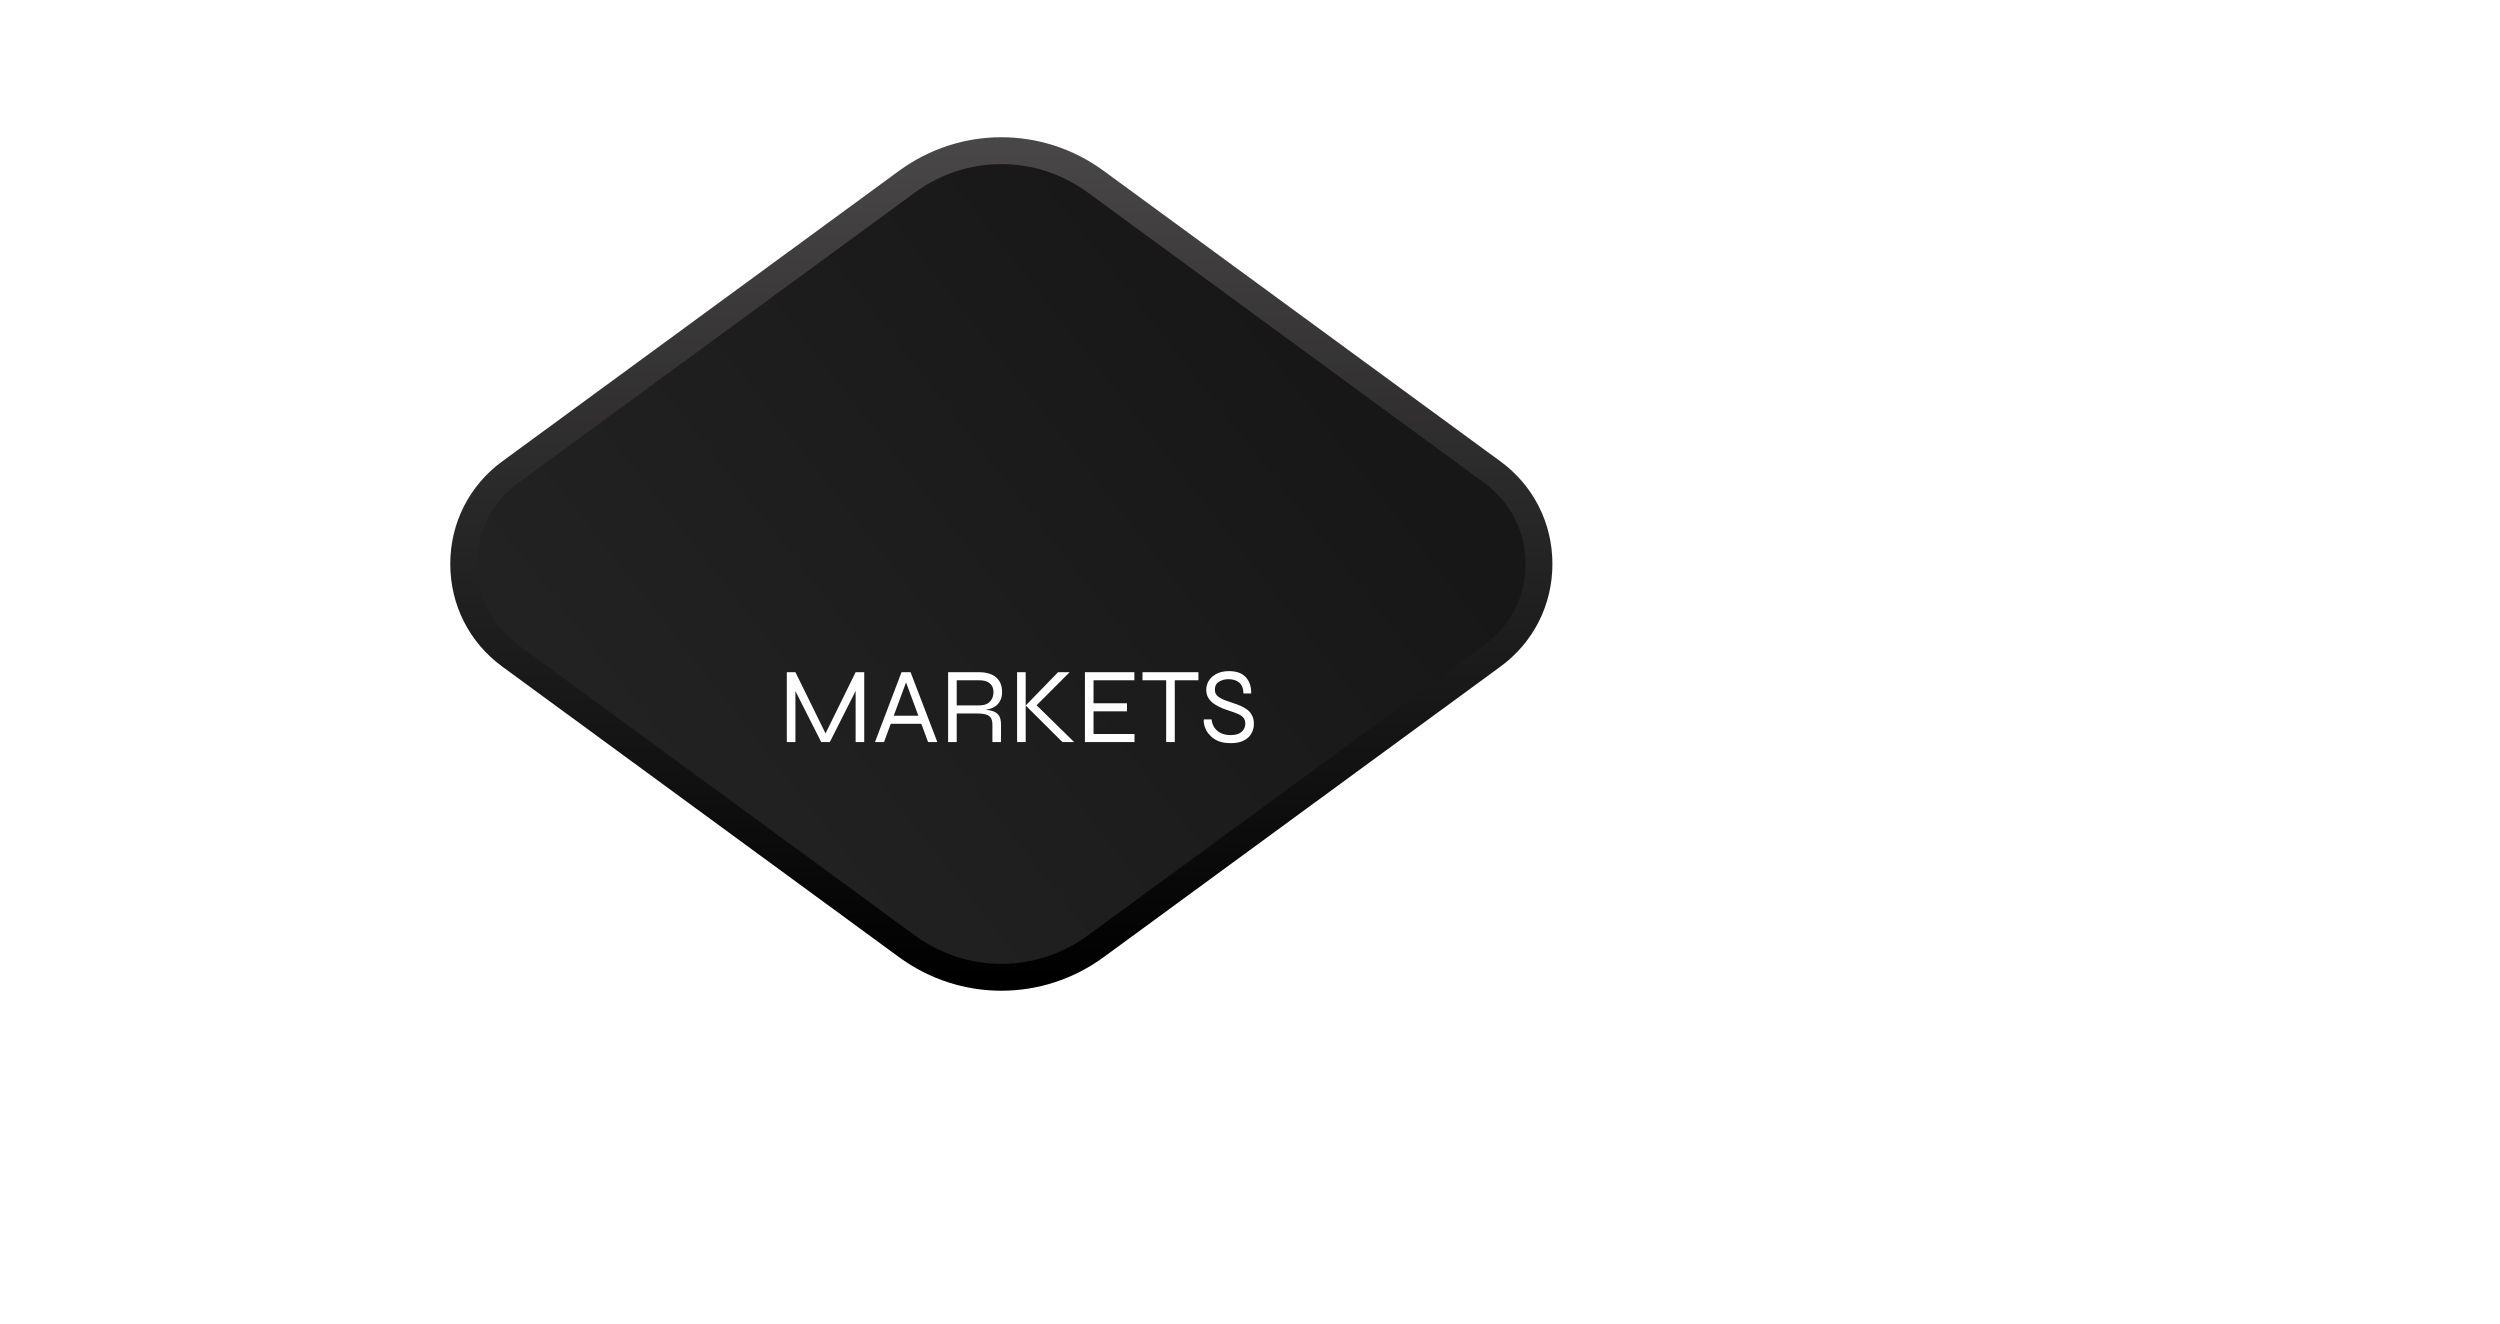 <svg width="372" height="197" viewBox="0 0 372 197" fill="none" xmlns="http://www.w3.org/2000/svg">
<g filter="url(#filter0_d)">
<path d="M229 103.924C229 109.384 226.479 114.36 222.079 117.582L163.045 160.809C154.643 166.96 143.357 166.96 134.955 160.809L75.921 117.578C71.525 114.357 69 109.38 69 103.92C69 98.46 71.521 93.484 75.921 90.262L134.955 47.035C143.357 40.884 154.643 40.884 163.045 47.035L222.082 90.266C226.479 93.484 229 98.463 229 103.924Z" fill="url(#paint0_linear)"/>
<path d="M229 103.924C229 109.384 226.479 114.36 222.079 117.582L163.045 160.809C154.643 166.96 143.357 166.96 134.955 160.809L75.921 117.578C71.525 114.357 69 109.38 69 103.92C69 98.46 71.521 93.484 75.921 90.262L134.955 47.035C143.357 40.884 154.643 40.884 163.045 47.035L222.082 90.266C226.479 93.484 229 98.463 229 103.924Z" stroke="url(#paint1_linear)" stroke-width="4" stroke-miterlimit="10"/>
</g>
<path d="M123.094 109.654H122.582L127.318 100.022H128.598V110.422H127.318V102.246L127.574 102.31L123.478 110.422H122.198L118.102 102.326L118.358 102.262V110.422H117.078V100.022H118.358L123.094 109.654ZM132.308 107.702V106.502H137.3V107.702H132.308ZM130.196 110.422L134.148 100.022H135.492L139.476 110.422H138.1L134.628 101.014H135.012L131.54 110.422H130.196ZM141.078 110.422V100.022H145.67C146.395 100.022 147.014 100.134 147.526 100.358C148.038 100.571 148.427 100.897 148.694 101.334C148.971 101.771 149.11 102.321 149.11 102.982C149.11 103.43 149.035 103.814 148.886 104.134C148.747 104.454 148.55 104.726 148.294 104.95C148.038 105.163 147.734 105.329 147.382 105.446C147.04 105.563 146.667 105.638 146.262 105.67L146.214 105.59C146.779 105.611 147.264 105.681 147.67 105.798C148.075 105.915 148.39 106.129 148.614 106.438C148.838 106.747 148.95 107.211 148.95 107.83V110.422H147.67V107.83C147.67 107.403 147.595 107.073 147.446 106.838C147.307 106.593 147.067 106.422 146.726 106.326C146.395 106.219 145.936 106.166 145.35 106.166H142.358V110.422H141.078ZM142.358 104.966H145.67C146.395 104.966 146.934 104.785 147.286 104.422C147.648 104.049 147.83 103.569 147.83 102.982C147.83 102.417 147.648 101.985 147.286 101.686C146.934 101.377 146.395 101.222 145.67 101.222H142.358V104.966ZM153.823 105.366V104.534L159.839 110.422H158.095L152.623 104.982L157.439 100.022H159.167L153.823 105.366ZM151.343 100.022H152.623V110.422H151.343V100.022ZM162.717 105.846V109.222H168.813V110.422H161.437V100.022H168.797V101.222H162.717V104.646H167.693V105.846H162.717ZM170.006 100.022H178.326V101.222H170.006V100.022ZM173.526 101.094H174.806V110.422H173.526V101.094ZM179.139 107.046H180.291C180.323 107.494 180.457 107.894 180.691 108.246C180.926 108.598 181.246 108.875 181.651 109.078C182.067 109.281 182.553 109.382 183.107 109.382C183.587 109.382 183.987 109.313 184.307 109.174C184.638 109.025 184.883 108.822 185.043 108.566C185.214 108.31 185.299 108.011 185.299 107.67C185.299 107.318 185.214 107.035 185.043 106.822C184.873 106.609 184.627 106.427 184.307 106.278C183.987 106.129 183.609 105.985 183.171 105.846C182.755 105.718 182.334 105.569 181.907 105.398C181.481 105.227 181.081 105.019 180.707 104.774C180.345 104.529 180.051 104.235 179.827 103.894C179.603 103.542 179.491 103.121 179.491 102.63C179.491 102.15 179.619 101.702 179.875 101.286C180.142 100.859 180.526 100.518 181.027 100.262C181.539 99.995 182.153 99.862 182.867 99.862C183.987 99.862 184.825 100.166 185.379 100.774C185.934 101.382 186.201 102.187 186.179 103.19H185.027C185.006 102.433 184.793 101.889 184.387 101.558C183.982 101.227 183.454 101.062 182.803 101.062C182.259 101.062 181.785 101.19 181.379 101.446C180.974 101.691 180.771 102.081 180.771 102.614C180.771 102.849 180.814 103.057 180.899 103.238C180.995 103.409 181.145 103.569 181.347 103.718C181.561 103.867 181.843 104.017 182.195 104.166C182.558 104.305 183.001 104.459 183.523 104.63C183.865 104.737 184.211 104.865 184.563 105.014C184.926 105.163 185.257 105.35 185.555 105.574C185.865 105.798 186.11 106.086 186.291 106.438C186.483 106.779 186.579 107.211 186.579 107.734C186.579 108.235 186.457 108.705 186.211 109.142C185.977 109.569 185.603 109.915 185.091 110.182C184.59 110.449 183.939 110.582 183.139 110.582C182.457 110.582 181.87 110.491 181.379 110.31C180.899 110.118 180.505 109.873 180.195 109.574C179.886 109.275 179.646 108.966 179.475 108.646C179.315 108.315 179.209 108.006 179.155 107.718C179.102 107.43 179.097 107.206 179.139 107.046Z" fill="white"/>
<path opacity="0.5" d="M8.872 105V97.2H11.944C12.752 97.2 13.38 97.384 13.828 97.752C14.284 98.12 14.512 98.632 14.512 99.288C14.512 99.696 14.428 100.028 14.26 100.284C14.1 100.54 13.872 100.732 13.576 100.86C13.28 100.988 12.932 101.072 12.532 101.112L12.556 101.04C12.852 101.056 13.132 101.096 13.396 101.16C13.66 101.216 13.892 101.308 14.092 101.436C14.3 101.564 14.464 101.74 14.584 101.964C14.704 102.188 14.764 102.476 14.764 102.828C14.764 103.3 14.66 103.692 14.452 104.004C14.244 104.316 13.952 104.556 13.576 104.724C13.208 104.884 12.784 104.976 12.304 105H8.872ZM9.832 104.1H12.064C12.608 104.1 13.032 104 13.336 103.8C13.648 103.592 13.804 103.268 13.804 102.828C13.804 102.476 13.704 102.212 13.504 102.036C13.312 101.86 13.064 101.744 12.76 101.688C12.456 101.624 12.144 101.592 11.824 101.592H9.832V104.1ZM9.832 100.692H11.824C12.368 100.692 12.792 100.576 13.096 100.344C13.408 100.104 13.564 99.764 13.564 99.324C13.564 98.892 13.408 98.58 13.096 98.388C12.792 98.196 12.408 98.1 11.944 98.1H9.832V100.692ZM19.747 105.12C19.035 105.12 18.387 104.956 17.803 104.628C17.227 104.292 16.767 103.824 16.423 103.224C16.079 102.624 15.907 101.916 15.907 101.1C15.907 100.284 16.079 99.576 16.423 98.976C16.767 98.368 17.227 97.9 17.803 97.572C18.387 97.244 19.035 97.08 19.747 97.08C20.459 97.08 21.103 97.244 21.679 97.572C22.263 97.9 22.727 98.368 23.071 98.976C23.415 99.576 23.587 100.284 23.587 101.1C23.587 101.916 23.415 102.624 23.071 103.224C22.727 103.824 22.263 104.292 21.679 104.628C21.103 104.956 20.459 105.12 19.747 105.12ZM19.747 104.22C20.291 104.22 20.779 104.104 21.211 103.872C21.643 103.632 21.987 103.28 22.243 102.816C22.499 102.352 22.627 101.78 22.627 101.1C22.627 100.42 22.499 99.852 22.243 99.396C21.987 98.932 21.643 98.58 21.211 98.34C20.779 98.1 20.291 97.98 19.747 97.98C19.211 97.98 18.723 98.1 18.283 98.34C17.851 98.58 17.507 98.932 17.251 99.396C16.995 99.852 16.867 100.42 16.867 101.1C16.867 101.78 16.995 102.352 17.251 102.816C17.507 103.28 17.851 103.632 18.283 103.872C18.723 104.104 19.211 104.22 19.747 104.22ZM31.174 103.86L30.91 103.944V97.2H31.869V105H30.91L25.846 98.352L26.11 98.268V105H25.149V97.2H26.11L31.174 103.86ZM36.318 97.2C37.102 97.2 37.758 97.304 38.286 97.512C38.822 97.712 39.25 97.992 39.57 98.352C39.89 98.712 40.122 99.124 40.266 99.588C40.41 100.052 40.482 100.544 40.482 101.064C40.482 101.584 40.406 102.08 40.254 102.552C40.102 103.024 39.858 103.444 39.522 103.812C39.194 104.18 38.766 104.472 38.238 104.688C37.71 104.896 37.07 105 36.318 105H33.786V97.2H36.318ZM34.746 104.1H36.318C36.95 104.1 37.47 104.012 37.878 103.836C38.294 103.66 38.622 103.428 38.862 103.14C39.102 102.844 39.27 102.516 39.366 102.156C39.47 101.796 39.522 101.432 39.522 101.064C39.522 100.696 39.47 100.336 39.366 99.984C39.27 99.632 39.102 99.316 38.862 99.036C38.622 98.748 38.294 98.52 37.878 98.352C37.47 98.184 36.95 98.1 36.318 98.1H34.746V104.1ZM11.657 111.2L8.897 116.324V119H7.937V116.324L5.177 111.2H6.257L8.633 115.7H8.249L10.577 111.2H11.657ZM13.155 111.2H14.115V119H13.155V111.2ZM17.238 115.568V118.1H21.81V119H16.278V111.2H21.798V112.1H17.238V114.668H20.97V115.568H17.238ZM24.445 111.2V118.1H28.765V119H23.485V111.2H24.445ZM32.861 111.2C33.645 111.2 34.301 111.304 34.829 111.512C35.365 111.712 35.793 111.992 36.113 112.352C36.433 112.712 36.665 113.124 36.809 113.588C36.953 114.052 37.025 114.544 37.025 115.064C37.025 115.584 36.949 116.08 36.797 116.552C36.645 117.024 36.401 117.444 36.065 117.812C35.737 118.18 35.309 118.472 34.781 118.688C34.253 118.896 33.613 119 32.861 119H30.329V111.2H32.861ZM31.289 118.1H32.861C33.493 118.1 34.013 118.012 34.421 117.836C34.837 117.66 35.165 117.428 35.405 117.14C35.645 116.844 35.813 116.516 35.909 116.156C36.013 115.796 36.065 115.432 36.065 115.064C36.065 114.696 36.013 114.336 35.909 113.984C35.813 113.632 35.645 113.316 35.405 113.036C35.165 112.748 34.837 112.52 34.421 112.352C34.013 112.184 33.493 112.1 32.861 112.1H31.289V118.1ZM38.063 116.468H38.927C38.951 116.804 39.051 117.104 39.227 117.368C39.403 117.632 39.643 117.84 39.947 117.992C40.259 118.144 40.623 118.22 41.039 118.22C41.399 118.22 41.699 118.168 41.939 118.064C42.187 117.952 42.371 117.8 42.491 117.608C42.619 117.416 42.683 117.192 42.683 116.936C42.683 116.672 42.619 116.46 42.491 116.3C42.363 116.14 42.179 116.004 41.939 115.892C41.699 115.78 41.415 115.672 41.087 115.568C40.775 115.472 40.459 115.36 40.139 115.232C39.819 115.104 39.519 114.948 39.239 114.764C38.967 114.58 38.747 114.36 38.579 114.104C38.411 113.84 38.327 113.524 38.327 113.156C38.327 112.796 38.423 112.46 38.615 112.148C38.815 111.828 39.103 111.572 39.479 111.38C39.863 111.18 40.323 111.08 40.859 111.08C41.699 111.08 42.327 111.308 42.743 111.764C43.159 112.22 43.359 112.824 43.343 113.576H42.479C42.463 113.008 42.303 112.6 41.999 112.352C41.695 112.104 41.299 111.98 40.811 111.98C40.403 111.98 40.047 112.076 39.743 112.268C39.439 112.452 39.287 112.744 39.287 113.144C39.287 113.32 39.319 113.476 39.383 113.612C39.455 113.74 39.567 113.86 39.719 113.972C39.879 114.084 40.091 114.196 40.355 114.308C40.627 114.412 40.959 114.528 41.351 114.656C41.607 114.736 41.867 114.832 42.131 114.944C42.403 115.056 42.651 115.196 42.875 115.364C43.107 115.532 43.291 115.748 43.427 116.012C43.571 116.268 43.643 116.592 43.643 116.984C43.643 117.36 43.551 117.712 43.367 118.04C43.191 118.36 42.911 118.62 42.527 118.82C42.151 119.02 41.663 119.12 41.063 119.12C40.551 119.12 40.111 119.052 39.743 118.916C39.383 118.772 39.087 118.588 38.855 118.364C38.623 118.14 38.443 117.908 38.315 117.668C38.195 117.42 38.115 117.188 38.075 116.972C38.035 116.756 38.031 116.588 38.063 116.468Z" fill="white"/>
<path opacity="0.5" d="M110.993 190.424H110.609L114.161 183.2H115.121V191H114.161V184.868L114.353 184.916L111.281 191H110.321L107.249 184.928L107.441 184.88V191H106.481V183.2H107.441L110.993 190.424ZM120.52 191.12C119.808 191.12 119.16 190.956 118.576 190.628C118 190.292 117.54 189.824 117.196 189.224C116.852 188.624 116.68 187.916 116.68 187.1C116.68 186.284 116.852 185.576 117.196 184.976C117.54 184.368 118 183.9 118.576 183.572C119.16 183.244 119.808 183.08 120.52 183.08C121.232 183.08 121.876 183.244 122.452 183.572C123.036 183.9 123.5 184.368 123.844 184.976C124.188 185.576 124.36 186.284 124.36 187.1C124.36 187.916 124.188 188.624 123.844 189.224C123.5 189.824 123.036 190.292 122.452 190.628C121.876 190.956 121.232 191.12 120.52 191.12ZM120.52 190.22C121.064 190.22 121.552 190.104 121.984 189.872C122.416 189.632 122.76 189.28 123.016 188.816C123.272 188.352 123.4 187.78 123.4 187.1C123.4 186.42 123.272 185.852 123.016 185.396C122.76 184.932 122.416 184.58 121.984 184.34C121.552 184.1 121.064 183.98 120.52 183.98C119.984 183.98 119.496 184.1 119.056 184.34C118.624 184.58 118.28 184.932 118.024 185.396C117.768 185.852 117.64 186.42 117.64 187.1C117.64 187.78 117.768 188.352 118.024 188.816C118.28 189.28 118.624 189.632 119.056 189.872C119.496 190.104 119.984 190.22 120.52 190.22ZM131.947 189.86L131.683 189.944V183.2H132.643V191H131.683L126.619 184.352L126.883 184.268V191H125.923V183.2H126.883L131.947 189.86ZM135.52 187.568V190.1H140.092V191H134.56V183.2H140.08V184.1H135.52V186.668H139.252V187.568H135.52ZM147.587 183.2L144.827 188.324V191H143.867V188.324L141.107 183.2H142.187L144.563 187.7H144.179L146.507 183.2H147.587ZM155.876 190.424H155.492L159.044 183.2H160.004V191H159.044V184.868L159.236 184.916L156.164 191H155.204L152.132 184.928L152.324 184.88V191H151.364V183.2H152.324L155.876 190.424ZM162.787 188.96V188.06H166.531V188.96H162.787ZM161.203 191L164.167 183.2H165.175L168.163 191H167.131L164.527 183.944H164.815L162.211 191H161.203ZM169.364 191V183.2H172.808C173.352 183.2 173.816 183.284 174.2 183.452C174.584 183.612 174.876 183.856 175.076 184.184C175.284 184.512 175.388 184.924 175.388 185.42C175.388 185.756 175.332 186.044 175.22 186.284C175.116 186.524 174.968 186.728 174.776 186.896C174.584 187.056 174.356 187.18 174.092 187.268C173.836 187.356 173.556 187.412 173.252 187.436L173.216 187.376C173.64 187.392 174.004 187.444 174.308 187.532C174.612 187.62 174.848 187.78 175.016 188.012C175.184 188.244 175.268 188.592 175.268 189.056V191H174.308V189.056C174.308 188.736 174.252 188.488 174.14 188.312C174.036 188.128 173.856 188 173.6 187.928C173.352 187.848 173.008 187.808 172.568 187.808H170.324V191H169.364ZM170.324 186.908H172.808C173.352 186.908 173.756 186.772 174.02 186.5C174.292 186.22 174.428 185.86 174.428 185.42C174.428 184.996 174.292 184.672 174.02 184.448C173.756 184.216 173.352 184.1 172.808 184.1H170.324V186.908ZM178.924 187.208V186.584L183.436 191H182.128L178.024 186.92L181.636 183.2H182.932L178.924 187.208ZM177.064 183.2H178.024V191H177.064V183.2ZM185.594 187.568V190.1H190.166V191H184.634V183.2H190.154V184.1H185.594V186.668H189.326V187.568H185.594ZM191.061 183.2H197.301V184.1H191.061V183.2ZM193.701 184.004H194.661V191H193.701V184.004Z" fill="white"/>
<path opacity="0.5" d="M255.557 98.468H256.421C256.445 98.804 256.545 99.104 256.721 99.368C256.897 99.632 257.137 99.84 257.441 99.992C257.753 100.144 258.117 100.22 258.533 100.22C258.893 100.22 259.193 100.168 259.433 100.064C259.681 99.952 259.865 99.8 259.985 99.608C260.113 99.416 260.177 99.192 260.177 98.936C260.177 98.672 260.113 98.46 259.985 98.3C259.857 98.14 259.673 98.004 259.433 97.892C259.193 97.78 258.909 97.672 258.581 97.568C258.269 97.472 257.953 97.36 257.633 97.232C257.313 97.104 257.013 96.948 256.733 96.764C256.461 96.58 256.241 96.36 256.073 96.104C255.905 95.84 255.821 95.524 255.821 95.156C255.821 94.796 255.917 94.46 256.109 94.148C256.309 93.828 256.597 93.572 256.973 93.38C257.357 93.18 257.817 93.08 258.353 93.08C259.193 93.08 259.821 93.308 260.237 93.764C260.653 94.22 260.853 94.824 260.837 95.576H259.973C259.957 95.008 259.797 94.6 259.493 94.352C259.189 94.104 258.793 93.98 258.305 93.98C257.897 93.98 257.541 94.076 257.237 94.268C256.933 94.452 256.781 94.744 256.781 95.144C256.781 95.32 256.813 95.476 256.877 95.612C256.949 95.74 257.061 95.86 257.213 95.972C257.373 96.084 257.585 96.196 257.849 96.308C258.121 96.412 258.453 96.528 258.845 96.656C259.101 96.736 259.361 96.832 259.625 96.944C259.897 97.056 260.145 97.196 260.369 97.364C260.601 97.532 260.785 97.748 260.921 98.012C261.065 98.268 261.137 98.592 261.137 98.984C261.137 99.36 261.045 99.712 260.861 100.04C260.685 100.36 260.405 100.62 260.021 100.82C259.645 101.02 259.157 101.12 258.557 101.12C258.045 101.12 257.605 101.052 257.237 100.916C256.877 100.772 256.581 100.588 256.349 100.364C256.117 100.14 255.937 99.908 255.809 99.668C255.689 99.42 255.609 99.188 255.569 98.972C255.529 98.756 255.525 98.588 255.557 98.468ZM261.797 93.2H268.037V94.1H261.797V93.2ZM264.437 94.004H265.397V101H264.437V94.004ZM272.057 101.12C271.345 101.12 270.697 100.956 270.113 100.628C269.537 100.292 269.077 99.824 268.733 99.224C268.389 98.624 268.217 97.916 268.217 97.1C268.217 96.284 268.389 95.576 268.733 94.976C269.077 94.368 269.537 93.9 270.113 93.572C270.697 93.244 271.345 93.08 272.057 93.08C272.769 93.08 273.413 93.244 273.989 93.572C274.573 93.9 275.037 94.368 275.381 94.976C275.725 95.576 275.897 96.284 275.897 97.1C275.897 97.916 275.725 98.624 275.381 99.224C275.037 99.824 274.573 100.292 273.989 100.628C273.413 100.956 272.769 101.12 272.057 101.12ZM272.057 100.22C272.601 100.22 273.089 100.104 273.521 99.872C273.953 99.632 274.297 99.28 274.553 98.816C274.809 98.352 274.937 97.78 274.937 97.1C274.937 96.42 274.809 95.852 274.553 95.396C274.297 94.932 273.953 94.58 273.521 94.34C273.089 94.1 272.601 93.98 272.057 93.98C271.521 93.98 271.033 94.1 270.593 94.34C270.161 94.58 269.817 94.932 269.561 95.396C269.305 95.852 269.177 96.42 269.177 97.1C269.177 97.78 269.305 98.352 269.561 98.816C269.817 99.28 270.161 99.632 270.593 99.872C271.033 100.104 271.521 100.22 272.057 100.22ZM284.168 98.396C284.088 98.956 283.896 99.44 283.592 99.848C283.288 100.256 282.9 100.572 282.428 100.796C281.964 101.012 281.444 101.12 280.868 101.12C280.332 101.12 279.836 101.028 279.38 100.844C278.924 100.652 278.524 100.38 278.18 100.028C277.844 99.676 277.58 99.252 277.388 98.756C277.196 98.26 277.1 97.708 277.1 97.1C277.1 96.484 277.196 95.932 277.388 95.444C277.58 94.948 277.844 94.524 278.18 94.172C278.524 93.82 278.924 93.552 279.38 93.368C279.836 93.176 280.332 93.08 280.868 93.08C281.452 93.08 281.976 93.192 282.44 93.416C282.912 93.632 283.3 93.948 283.604 94.364C283.908 94.772 284.1 95.26 284.18 95.828H283.292C283.18 95.428 283.004 95.092 282.764 94.82C282.532 94.548 282.252 94.34 281.924 94.196C281.596 94.052 281.244 93.98 280.868 93.98C280.38 93.98 279.92 94.1 279.488 94.34C279.064 94.58 278.72 94.932 278.456 95.396C278.192 95.86 278.06 96.428 278.06 97.1C278.06 97.772 278.192 98.34 278.456 98.804C278.72 99.268 279.064 99.62 279.488 99.86C279.92 100.1 280.38 100.22 280.868 100.22C281.244 100.22 281.592 100.152 281.912 100.016C282.24 99.872 282.52 99.664 282.752 99.392C282.992 99.12 283.168 98.788 283.28 98.396H284.168ZM287.605 97.208V96.584L292.117 101H290.809L286.705 96.92L290.317 93.2H291.613L287.605 97.208ZM285.745 93.2H286.705V101H285.745V93.2ZM253.395 107.2H254.355V115H253.395V107.2ZM262.543 113.86L262.279 113.944V107.2H263.239V115H262.279L257.215 108.352L257.479 108.268V115H256.519V107.2H257.479L262.543 113.86ZM267.687 107.2C268.471 107.2 269.127 107.304 269.655 107.512C270.191 107.712 270.619 107.992 270.939 108.352C271.259 108.712 271.491 109.124 271.635 109.588C271.779 110.052 271.851 110.544 271.851 111.064C271.851 111.584 271.775 112.08 271.623 112.552C271.471 113.024 271.227 113.444 270.891 113.812C270.563 114.18 270.135 114.472 269.607 114.688C269.079 114.896 268.439 115 267.687 115H265.155V107.2H267.687ZM266.115 114.1H267.687C268.319 114.1 268.839 114.012 269.247 113.836C269.663 113.66 269.991 113.428 270.231 113.14C270.471 112.844 270.639 112.516 270.735 112.156C270.839 111.796 270.891 111.432 270.891 111.064C270.891 110.696 270.839 110.336 270.735 109.984C270.639 109.632 270.471 109.316 270.231 109.036C269.991 108.748 269.663 108.52 269.247 108.352C268.839 108.184 268.319 108.1 267.687 108.1H266.115V114.1ZM273.657 107.2H274.617V115H273.657V107.2ZM283.488 112.396C283.408 112.956 283.216 113.44 282.912 113.848C282.608 114.256 282.22 114.572 281.748 114.796C281.284 115.012 280.764 115.12 280.188 115.12C279.652 115.12 279.156 115.028 278.7 114.844C278.244 114.652 277.844 114.38 277.5 114.028C277.164 113.676 276.9 113.252 276.708 112.756C276.516 112.26 276.42 111.708 276.42 111.1C276.42 110.484 276.516 109.932 276.708 109.444C276.9 108.948 277.164 108.524 277.5 108.172C277.844 107.82 278.244 107.552 278.7 107.368C279.156 107.176 279.652 107.08 280.188 107.08C280.772 107.08 281.296 107.192 281.76 107.416C282.232 107.632 282.62 107.948 282.924 108.364C283.228 108.772 283.42 109.26 283.5 109.828H282.612C282.5 109.428 282.324 109.092 282.084 108.82C281.852 108.548 281.572 108.34 281.244 108.196C280.916 108.052 280.564 107.98 280.188 107.98C279.7 107.98 279.24 108.1 278.808 108.34C278.384 108.58 278.04 108.932 277.776 109.396C277.512 109.86 277.38 110.428 277.38 111.1C277.38 111.772 277.512 112.34 277.776 112.804C278.04 113.268 278.384 113.62 278.808 113.86C279.24 114.1 279.7 114.22 280.188 114.22C280.564 114.22 280.912 114.152 281.232 114.016C281.56 113.872 281.84 113.664 282.072 113.392C282.312 113.12 282.488 112.788 282.6 112.396H283.488ZM286.025 111.568V114.1H290.597V115H285.065V107.2H290.585V108.1H286.025V110.668H289.757V111.568H286.025ZM291.745 112.468H292.609C292.633 112.804 292.733 113.104 292.909 113.368C293.085 113.632 293.325 113.84 293.629 113.992C293.941 114.144 294.305 114.22 294.721 114.22C295.081 114.22 295.381 114.168 295.621 114.064C295.869 113.952 296.053 113.8 296.173 113.608C296.301 113.416 296.365 113.192 296.365 112.936C296.365 112.672 296.301 112.46 296.173 112.3C296.045 112.14 295.861 112.004 295.621 111.892C295.381 111.78 295.097 111.672 294.769 111.568C294.457 111.472 294.141 111.36 293.821 111.232C293.501 111.104 293.201 110.948 292.921 110.764C292.649 110.58 292.429 110.36 292.261 110.104C292.093 109.84 292.009 109.524 292.009 109.156C292.009 108.796 292.105 108.46 292.297 108.148C292.497 107.828 292.785 107.572 293.161 107.38C293.545 107.18 294.005 107.08 294.541 107.08C295.381 107.08 296.009 107.308 296.425 107.764C296.841 108.22 297.041 108.824 297.025 109.576H296.161C296.145 109.008 295.985 108.6 295.681 108.352C295.377 108.104 294.981 107.98 294.493 107.98C294.085 107.98 293.729 108.076 293.425 108.268C293.121 108.452 292.969 108.744 292.969 109.144C292.969 109.32 293.001 109.476 293.065 109.612C293.137 109.74 293.249 109.86 293.401 109.972C293.561 110.084 293.773 110.196 294.037 110.308C294.309 110.412 294.641 110.528 295.033 110.656C295.289 110.736 295.549 110.832 295.813 110.944C296.085 111.056 296.333 111.196 296.557 111.364C296.789 111.532 296.973 111.748 297.109 112.012C297.253 112.268 297.325 112.592 297.325 112.984C297.325 113.36 297.233 113.712 297.049 114.04C296.873 114.36 296.593 114.62 296.209 114.82C295.833 115.02 295.345 115.12 294.745 115.12C294.233 115.12 293.793 115.052 293.425 114.916C293.065 114.772 292.769 114.588 292.537 114.364C292.305 114.14 292.125 113.908 291.997 113.668C291.877 113.42 291.797 113.188 291.757 112.972C291.717 112.756 291.713 112.588 291.745 112.468Z" fill="white"/>
<path d="M150 177L143.938 170.25L156.062 170.25L150 177Z" fill="white" fill-opacity="0.5"/>
<path d="M52 102.422L58 96.36L58 108.484L52 102.422Z" fill="white" fill-opacity="0.5"/>
<path d="M245 102L239 108.062L239 95.938L245 102Z" fill="white" fill-opacity="0.5"/>
<defs>
<filter id="filter0_d" x="47" y="0.422" width="204" height="167" filterUnits="userSpaceOnUse" color-interpolation-filters="sRGB">
<feFlood flood-opacity="0" result="BackgroundImageFix"/>
<feColorMatrix in="SourceAlpha" type="matrix" values="0 0 0 0 0 0 0 0 0 0 0 0 0 0 0 0 0 0 127 0"/>
<feOffset dy="-20"/>
<feGaussianBlur stdDeviation="10"/>
<feColorMatrix type="matrix" values="0 0 0 0 0 0 0 0 0 0 0 0 0 0 0 0 0 0 0.4 0"/>
<feBlend mode="normal" in2="BackgroundImageFix" result="effect1_dropShadow"/>
<feBlend mode="normal" in="SourceGraphic" in2="effect1_dropShadow" result="shape"/>
</filter>
<linearGradient id="paint0_linear" x1="193.356" y1="69.977" x2="101.684" y2="141.916" gradientUnits="userSpaceOnUse">
<stop stop-color="#171717"/>
<stop offset="1" stop-color="#222222"/>
</linearGradient>
<linearGradient id="paint1_linear" x1="149.001" y1="165.511" x2="149.001" y2="42.333" gradientUnits="userSpaceOnUse">
<stop/>
<stop offset="1" stop-color="#484646"/>
</linearGradient>
</defs>
</svg>
